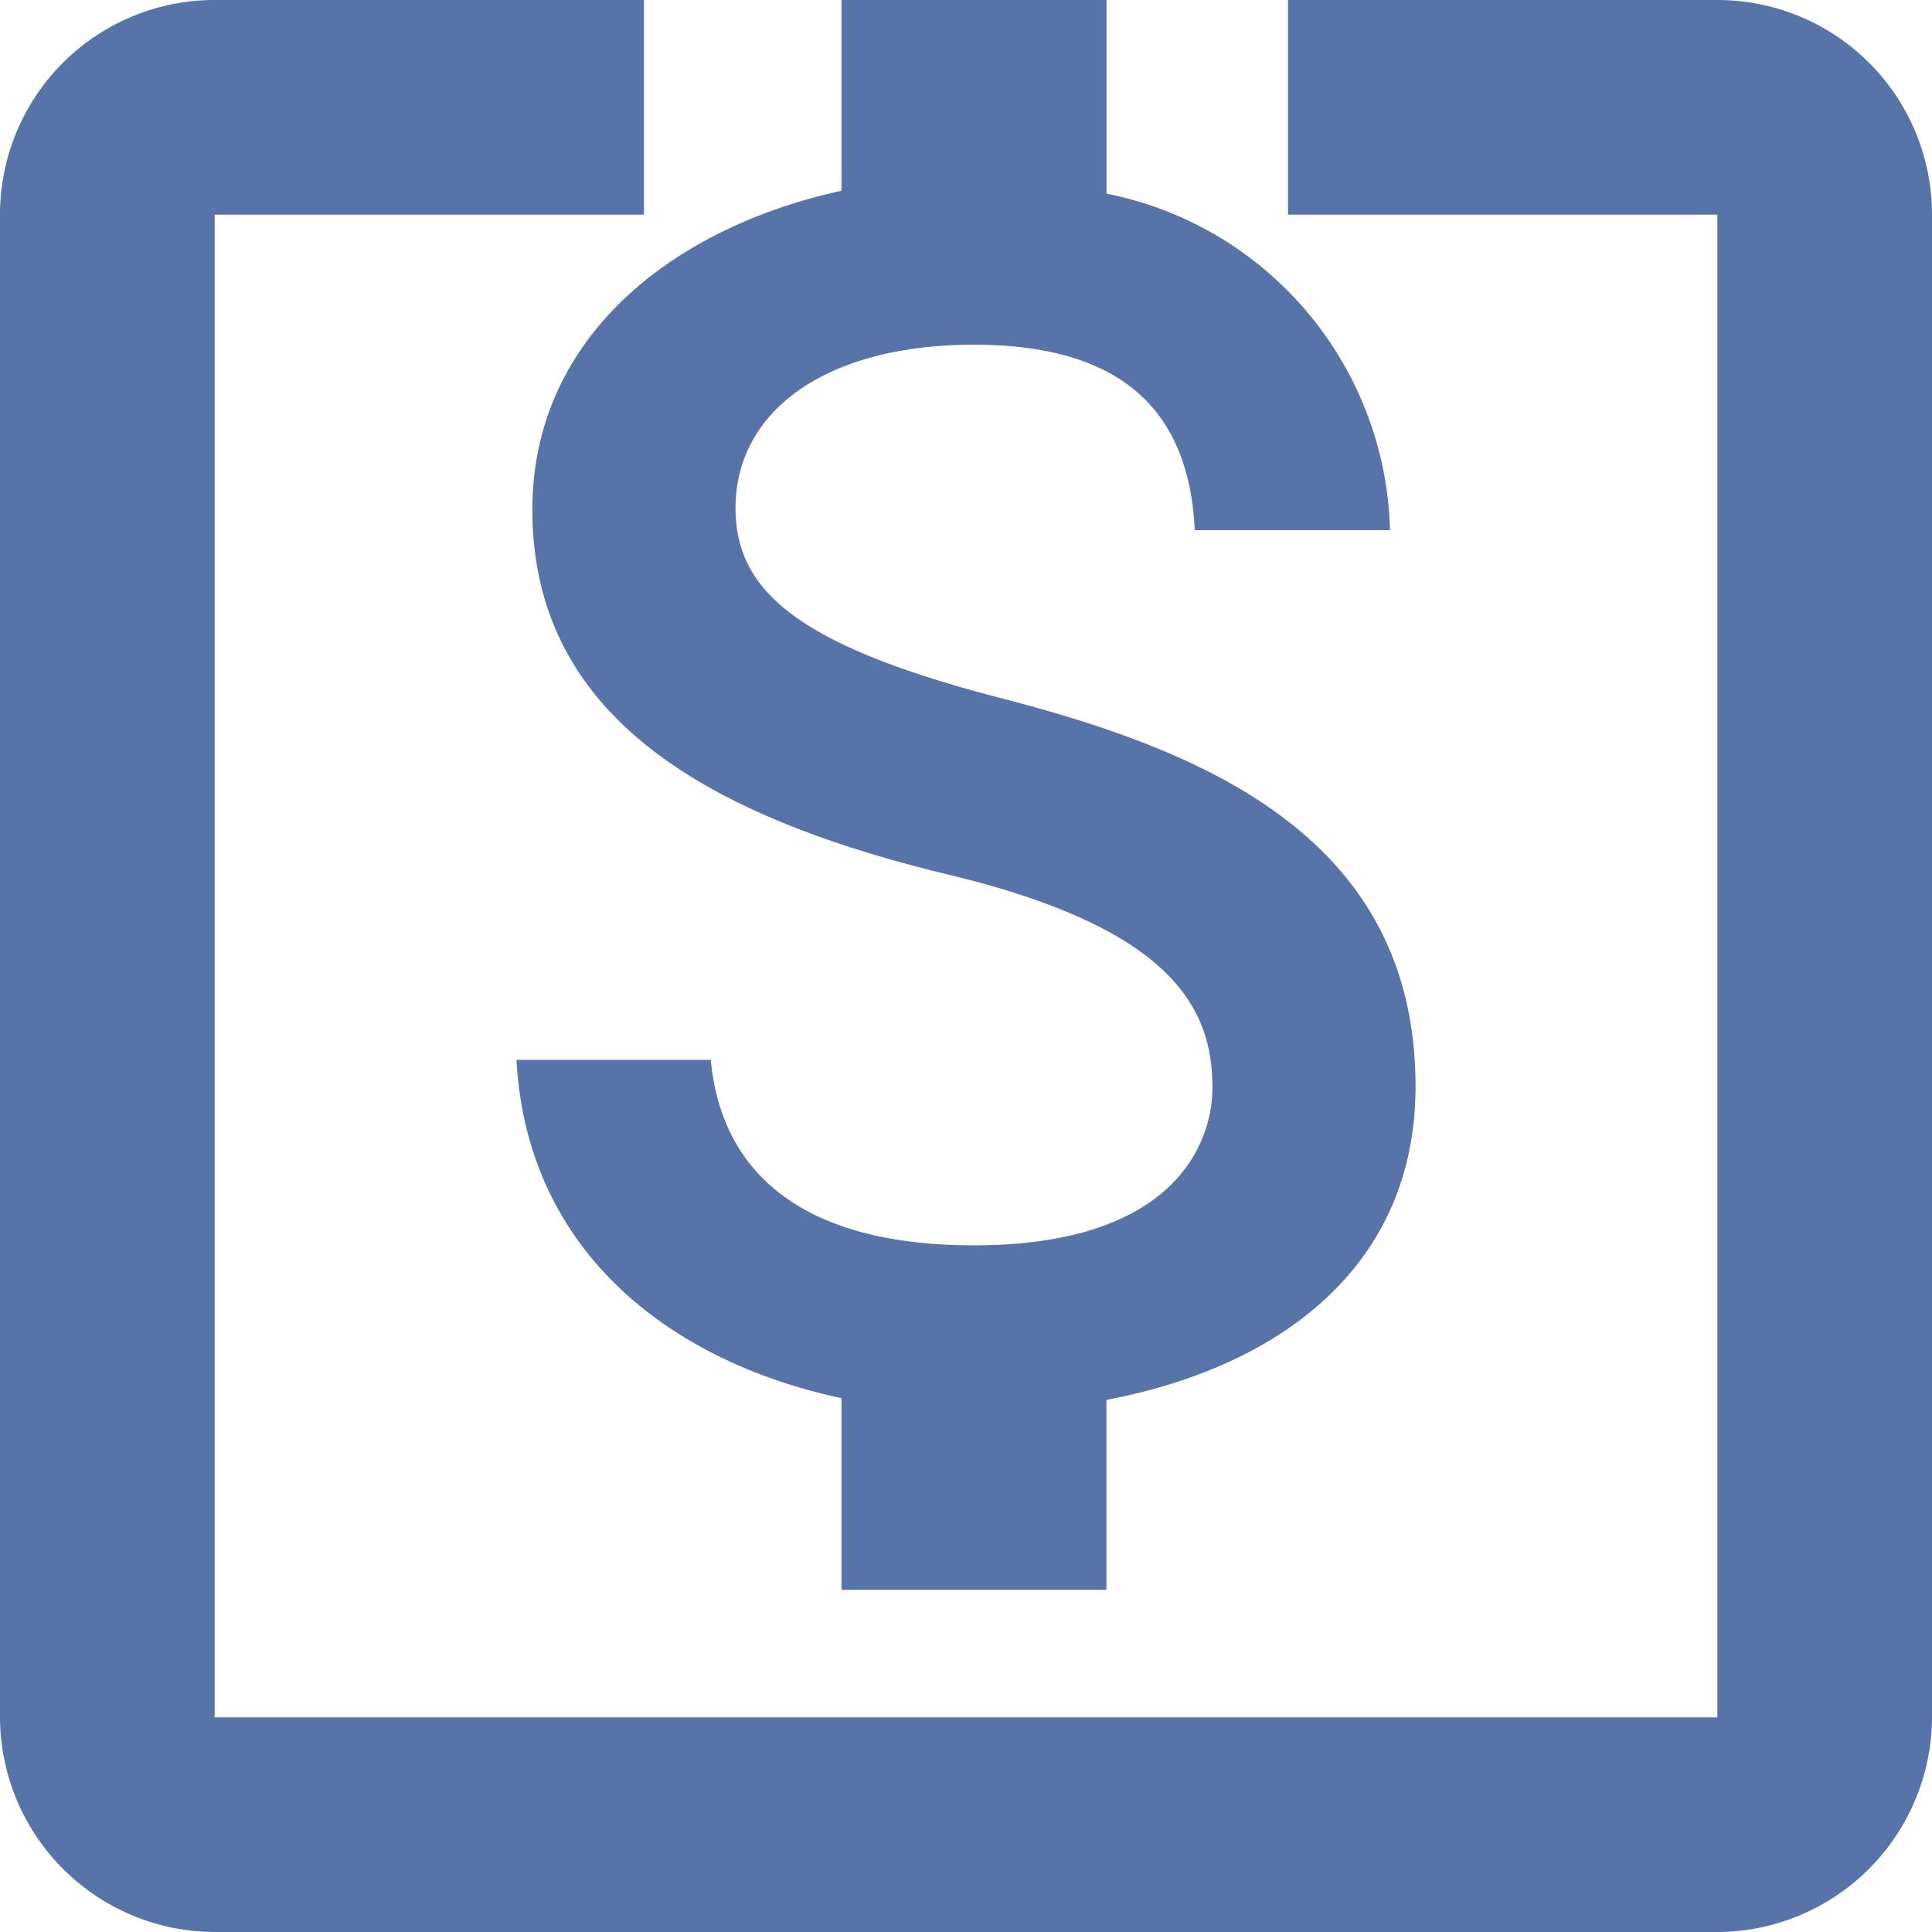 <svg xmlns="http://www.w3.org/2000/svg" width="31" height="31" viewBox="0 0 31 31">
                      <g id="Group_2059" data-name="Group 2059" transform="translate(-315 -324)">
                        <path id="ic_exit_to_app_24px" d="M30.556,3H6.444A3.443,3.443,0,0,0,3,6.444v6.889H6.444V6.444H30.556V30.556H6.444V23.667H3v6.889A3.443,3.443,0,0,0,6.444,34H30.556A3.455,3.455,0,0,0,34,30.556V6.444A3.455,3.455,0,0,0,30.556,3Z" transform="translate(349 321) rotate(90)" fill="#5773a8"/>
                        <path id="ic_attach_money_24px" d="M14.086,14.2c-3.217-.836-4.251-1.7-4.251-3.047,0-1.545,1.431-2.622,3.826-2.622,2.523,0,3.458,1.2,3.543,2.976h3.132a5.649,5.649,0,0,0-4.549-5.4V3H11.535V6.061c-2.749.6-4.96,2.381-4.96,5.116,0,3.274,2.707,4.9,6.661,5.853,3.543.85,4.251,2.1,4.251,3.415,0,.978-.694,2.537-3.826,2.537-2.919,0-4.067-1.3-4.223-2.976H6.32c.17,3.1,2.494,4.847,5.215,5.428v3.075h4.251V25.462c2.763-.524,4.96-2.126,4.96-5.031C20.747,16.406,17.3,15.032,14.086,14.2Z" transform="translate(316.967 321)" fill="#5773a8"/>
                      </g>
                    </svg>